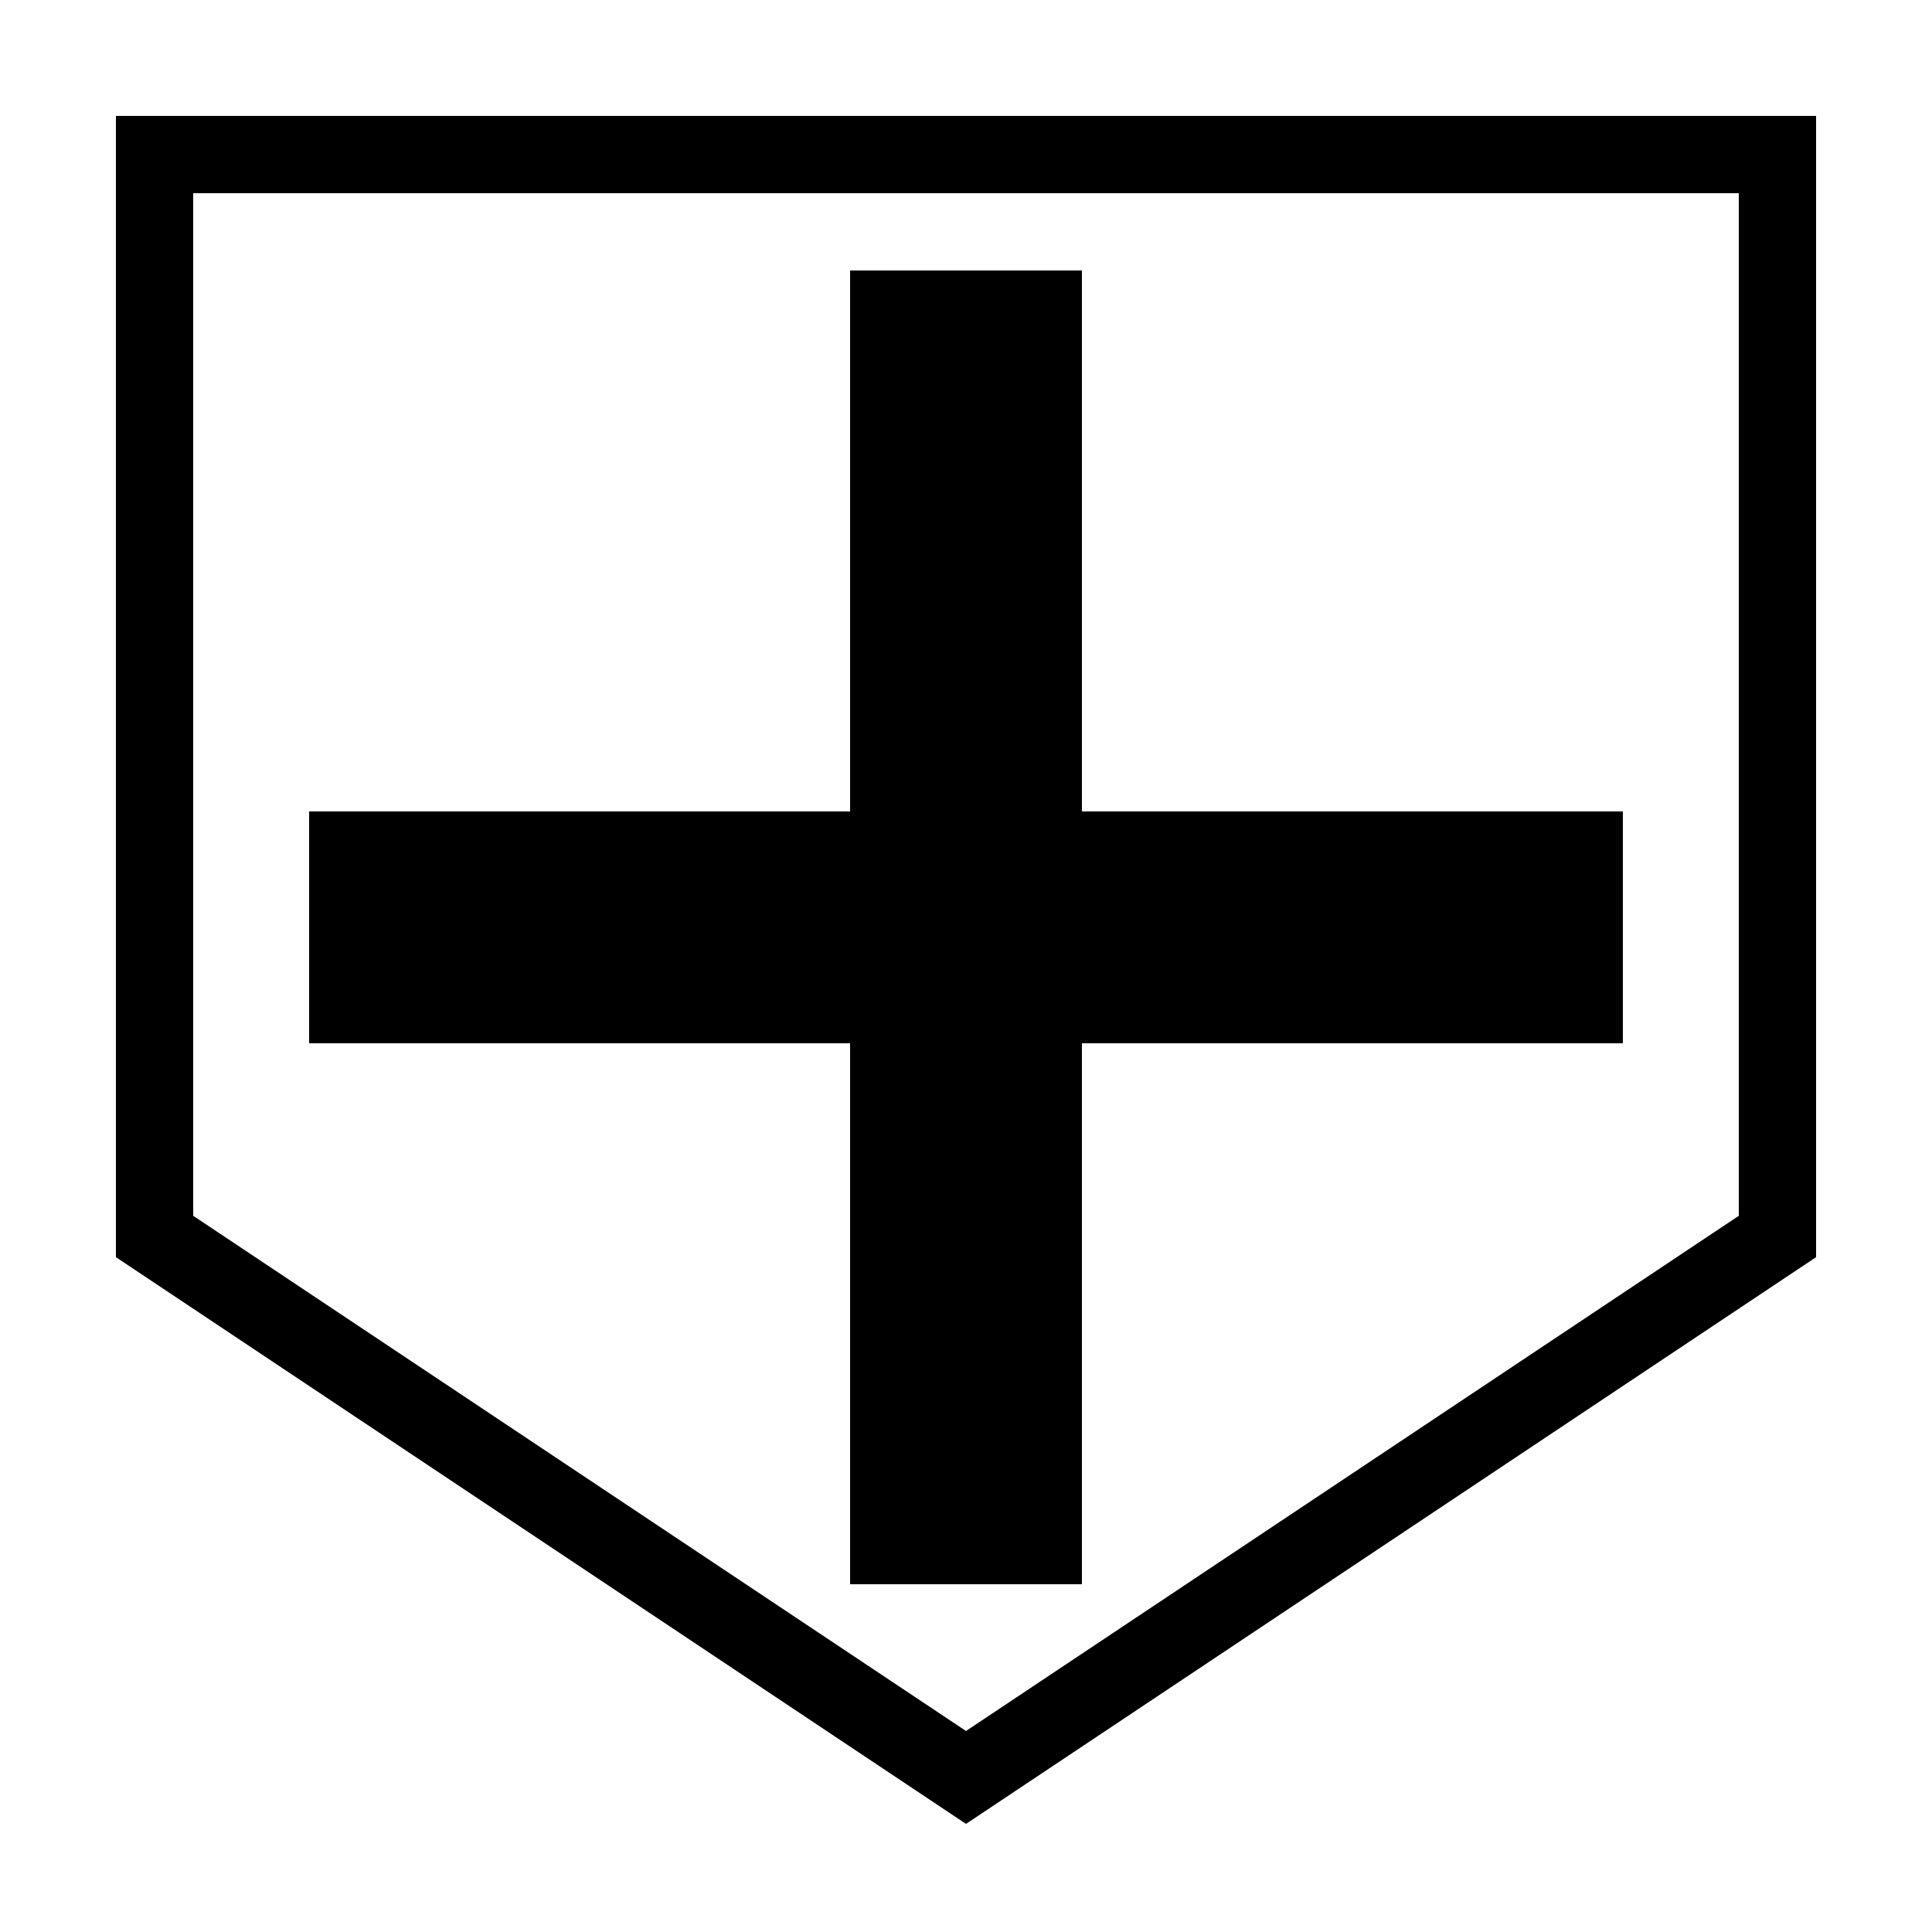 <?xml version="1.0" encoding="UTF-8" standalone="no"?>
<!DOCTYPE svg PUBLIC "-//W3C//DTD SVG 1.1//EN" "http://www.w3.org/Graphics/SVG/1.1/DTD/svg11.dtd">
<svg xml:space="default" version="1.1" width="250" height="250" xmlns="http://www.w3.org/2000/svg">
	<title>日本の地図記号 - 病院</title>
	<rect fill="white" x="0" y="0" width="250" height="250" />
	<polygon fill="white" stroke="black" stroke-width="10px"
	 points="20,20 230,20 230,160 125,230 20,160" />
	<line stroke="black" stroke-width="30px" x1="125" y1="35" x2="125" y2="205" />
	<line stroke="black" stroke-width="30px" x1="40" y1="120" x2="210" y2="120" />
</svg>
